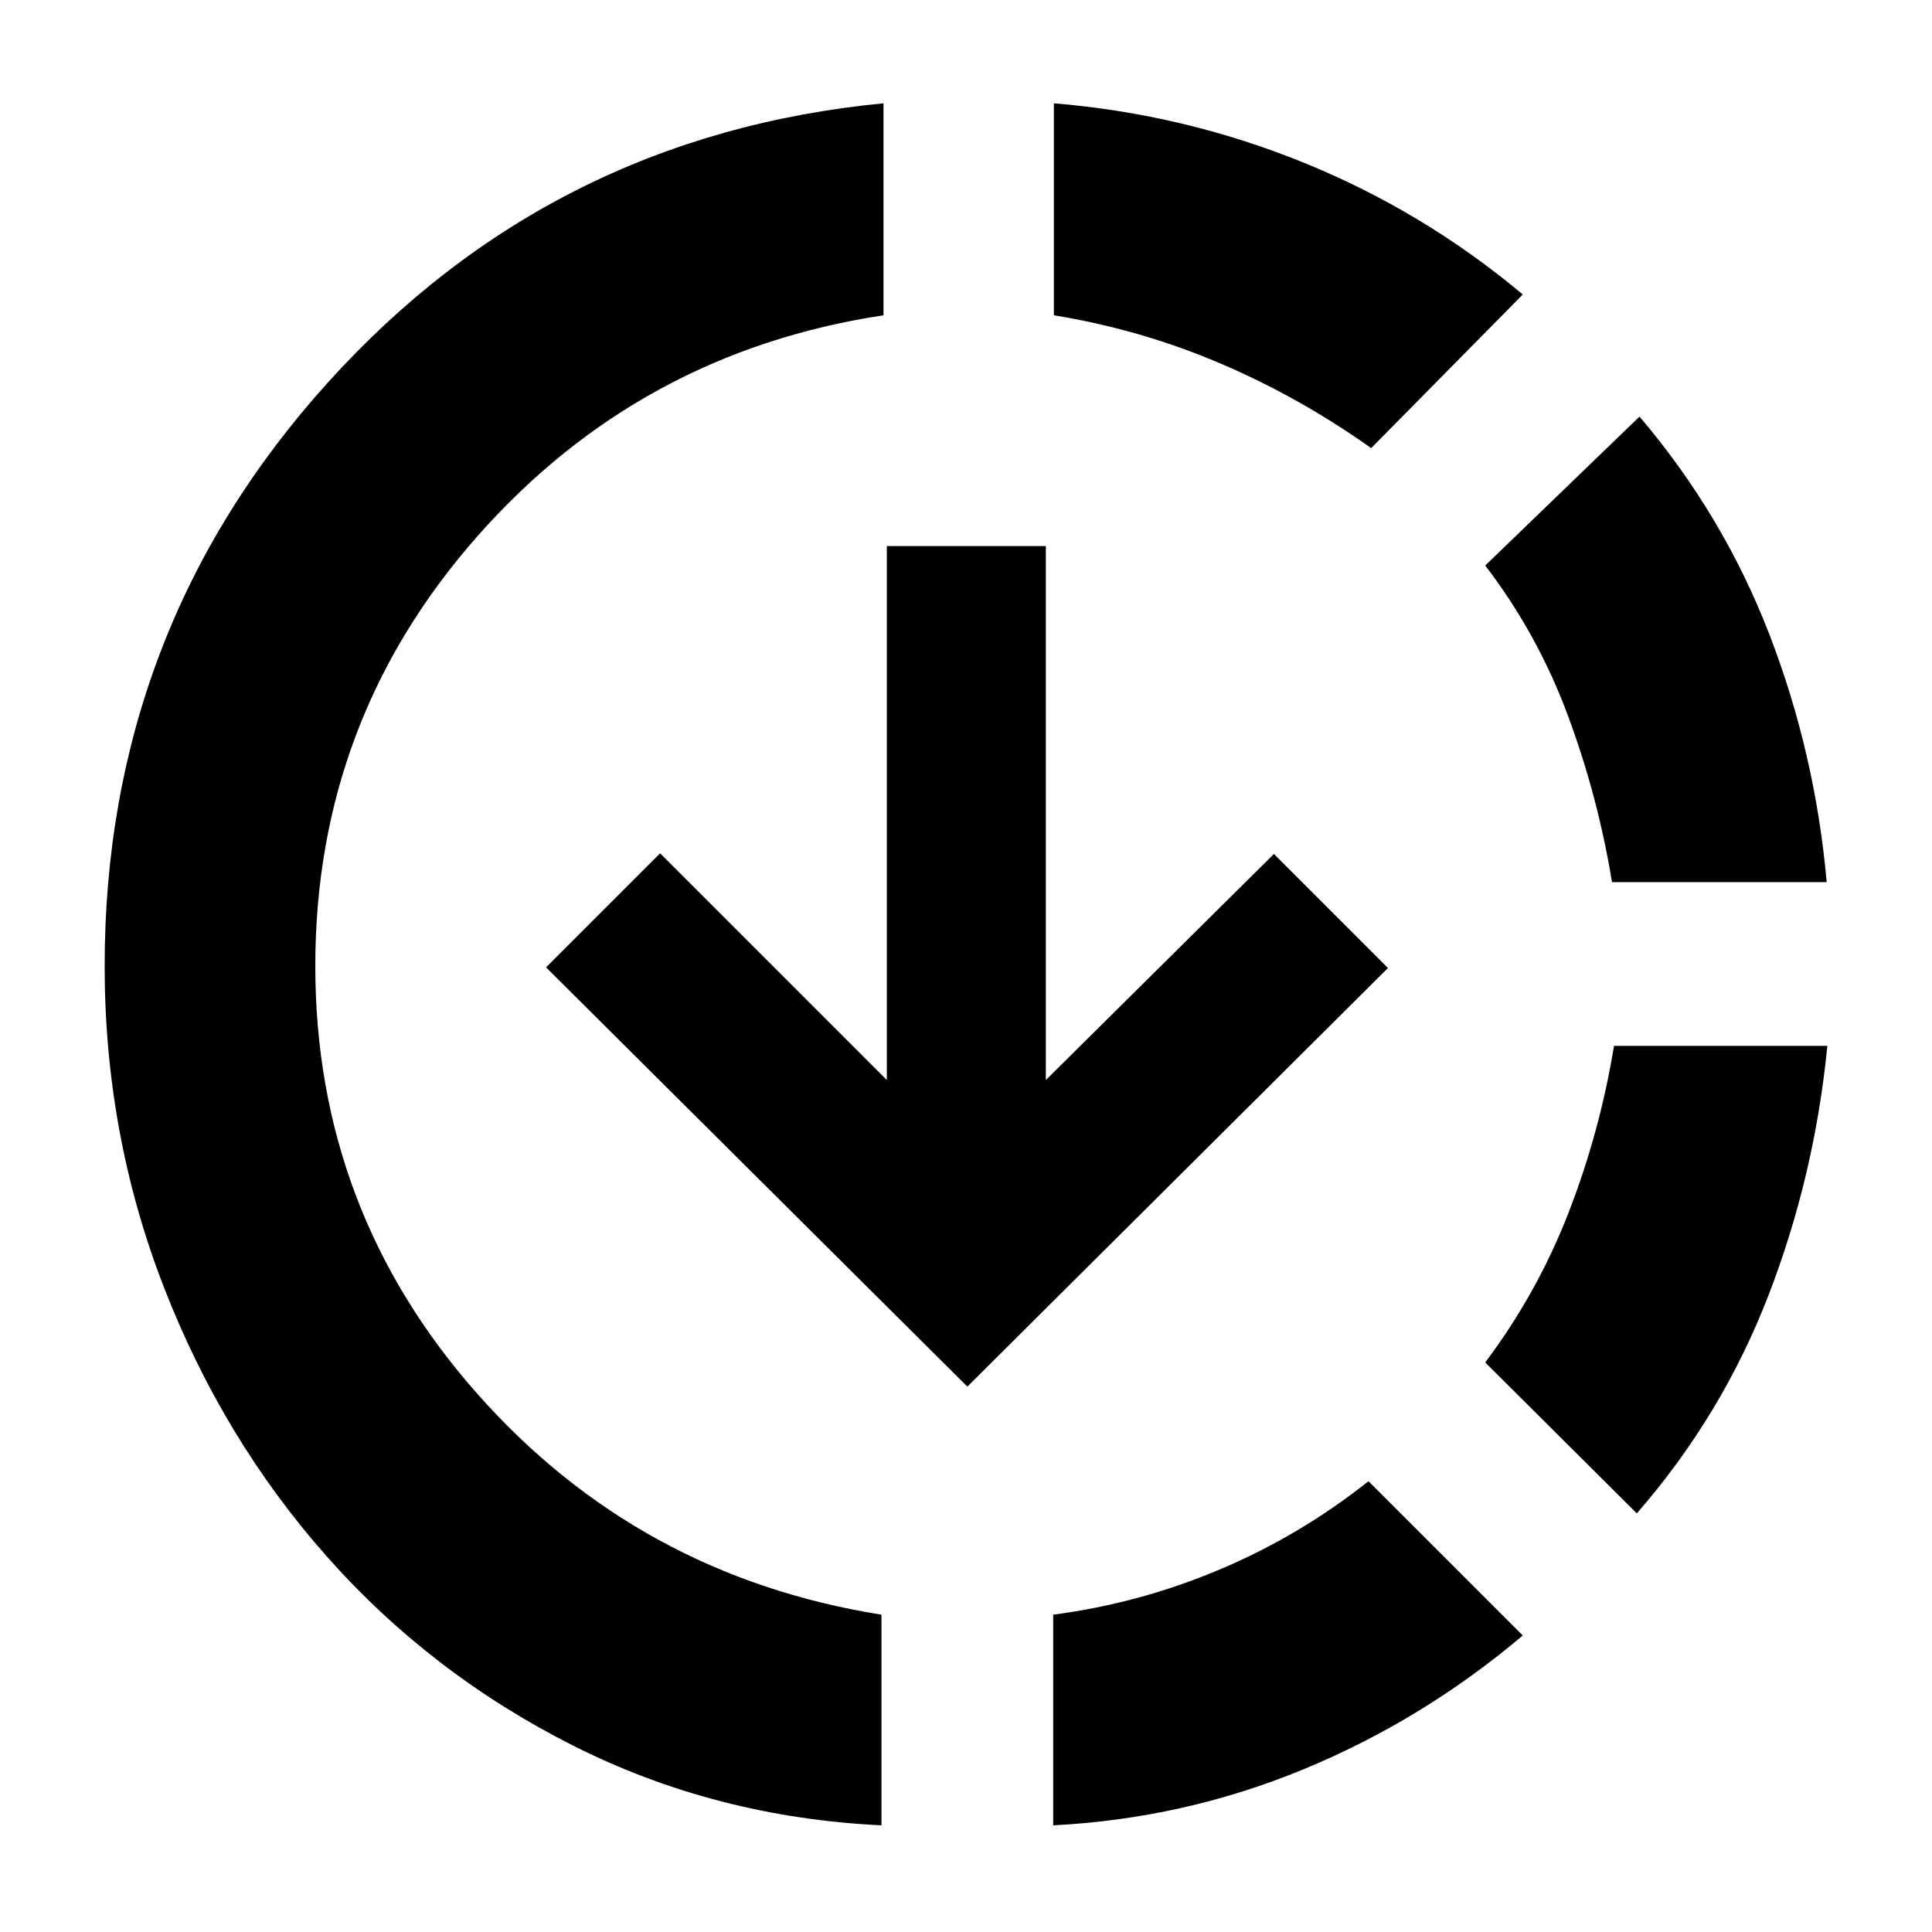 <svg xmlns="http://www.w3.org/2000/svg" height="40" viewBox="0 -960 960 960" width="40"><path d="M438-53q-82.67-4-153.33-39.67-70.67-35.66-122.34-94-51.66-58.33-81-134Q52-396.33 52-480q0-167 110.83-289.83Q273.67-892.67 439-908.67v105.34Q318-785 237.33-693.67 156.67-602.33 156.67-480q0 121.33 80.16 212.17Q317-177 438-157.67V-53Zm42.67-218L271.33-479.33 328-536l112.67 112.67v-265.34h79v265.34L633-535.67 689.67-479l-209 208Zm42.66 218v-104.67q43-5.66 82.84-22.5Q646-197 680-224l76.67 76.67q-49.67 42-109 66.5Q588.33-56.33 523.33-53Zm158-684.33q-35.66-25.34-75.16-42.17-39.5-16.83-82.5-23.83v-105.34q64.66 5.34 124.16 29.5 59.5 24.17 108.84 65.5l-75.34 76.34Zm132 529.33L738-283q26-34.67 41.5-74.67t22.5-82.66h106q-6.33 64.66-29.33 124.16T813.33-208ZM801-521.67q-7-42.66-22-83Q764-645 738-679l76.67-74q41.66 49 64.5 108.17 22.83 59.16 28.5 123.16H801Z"/></svg>